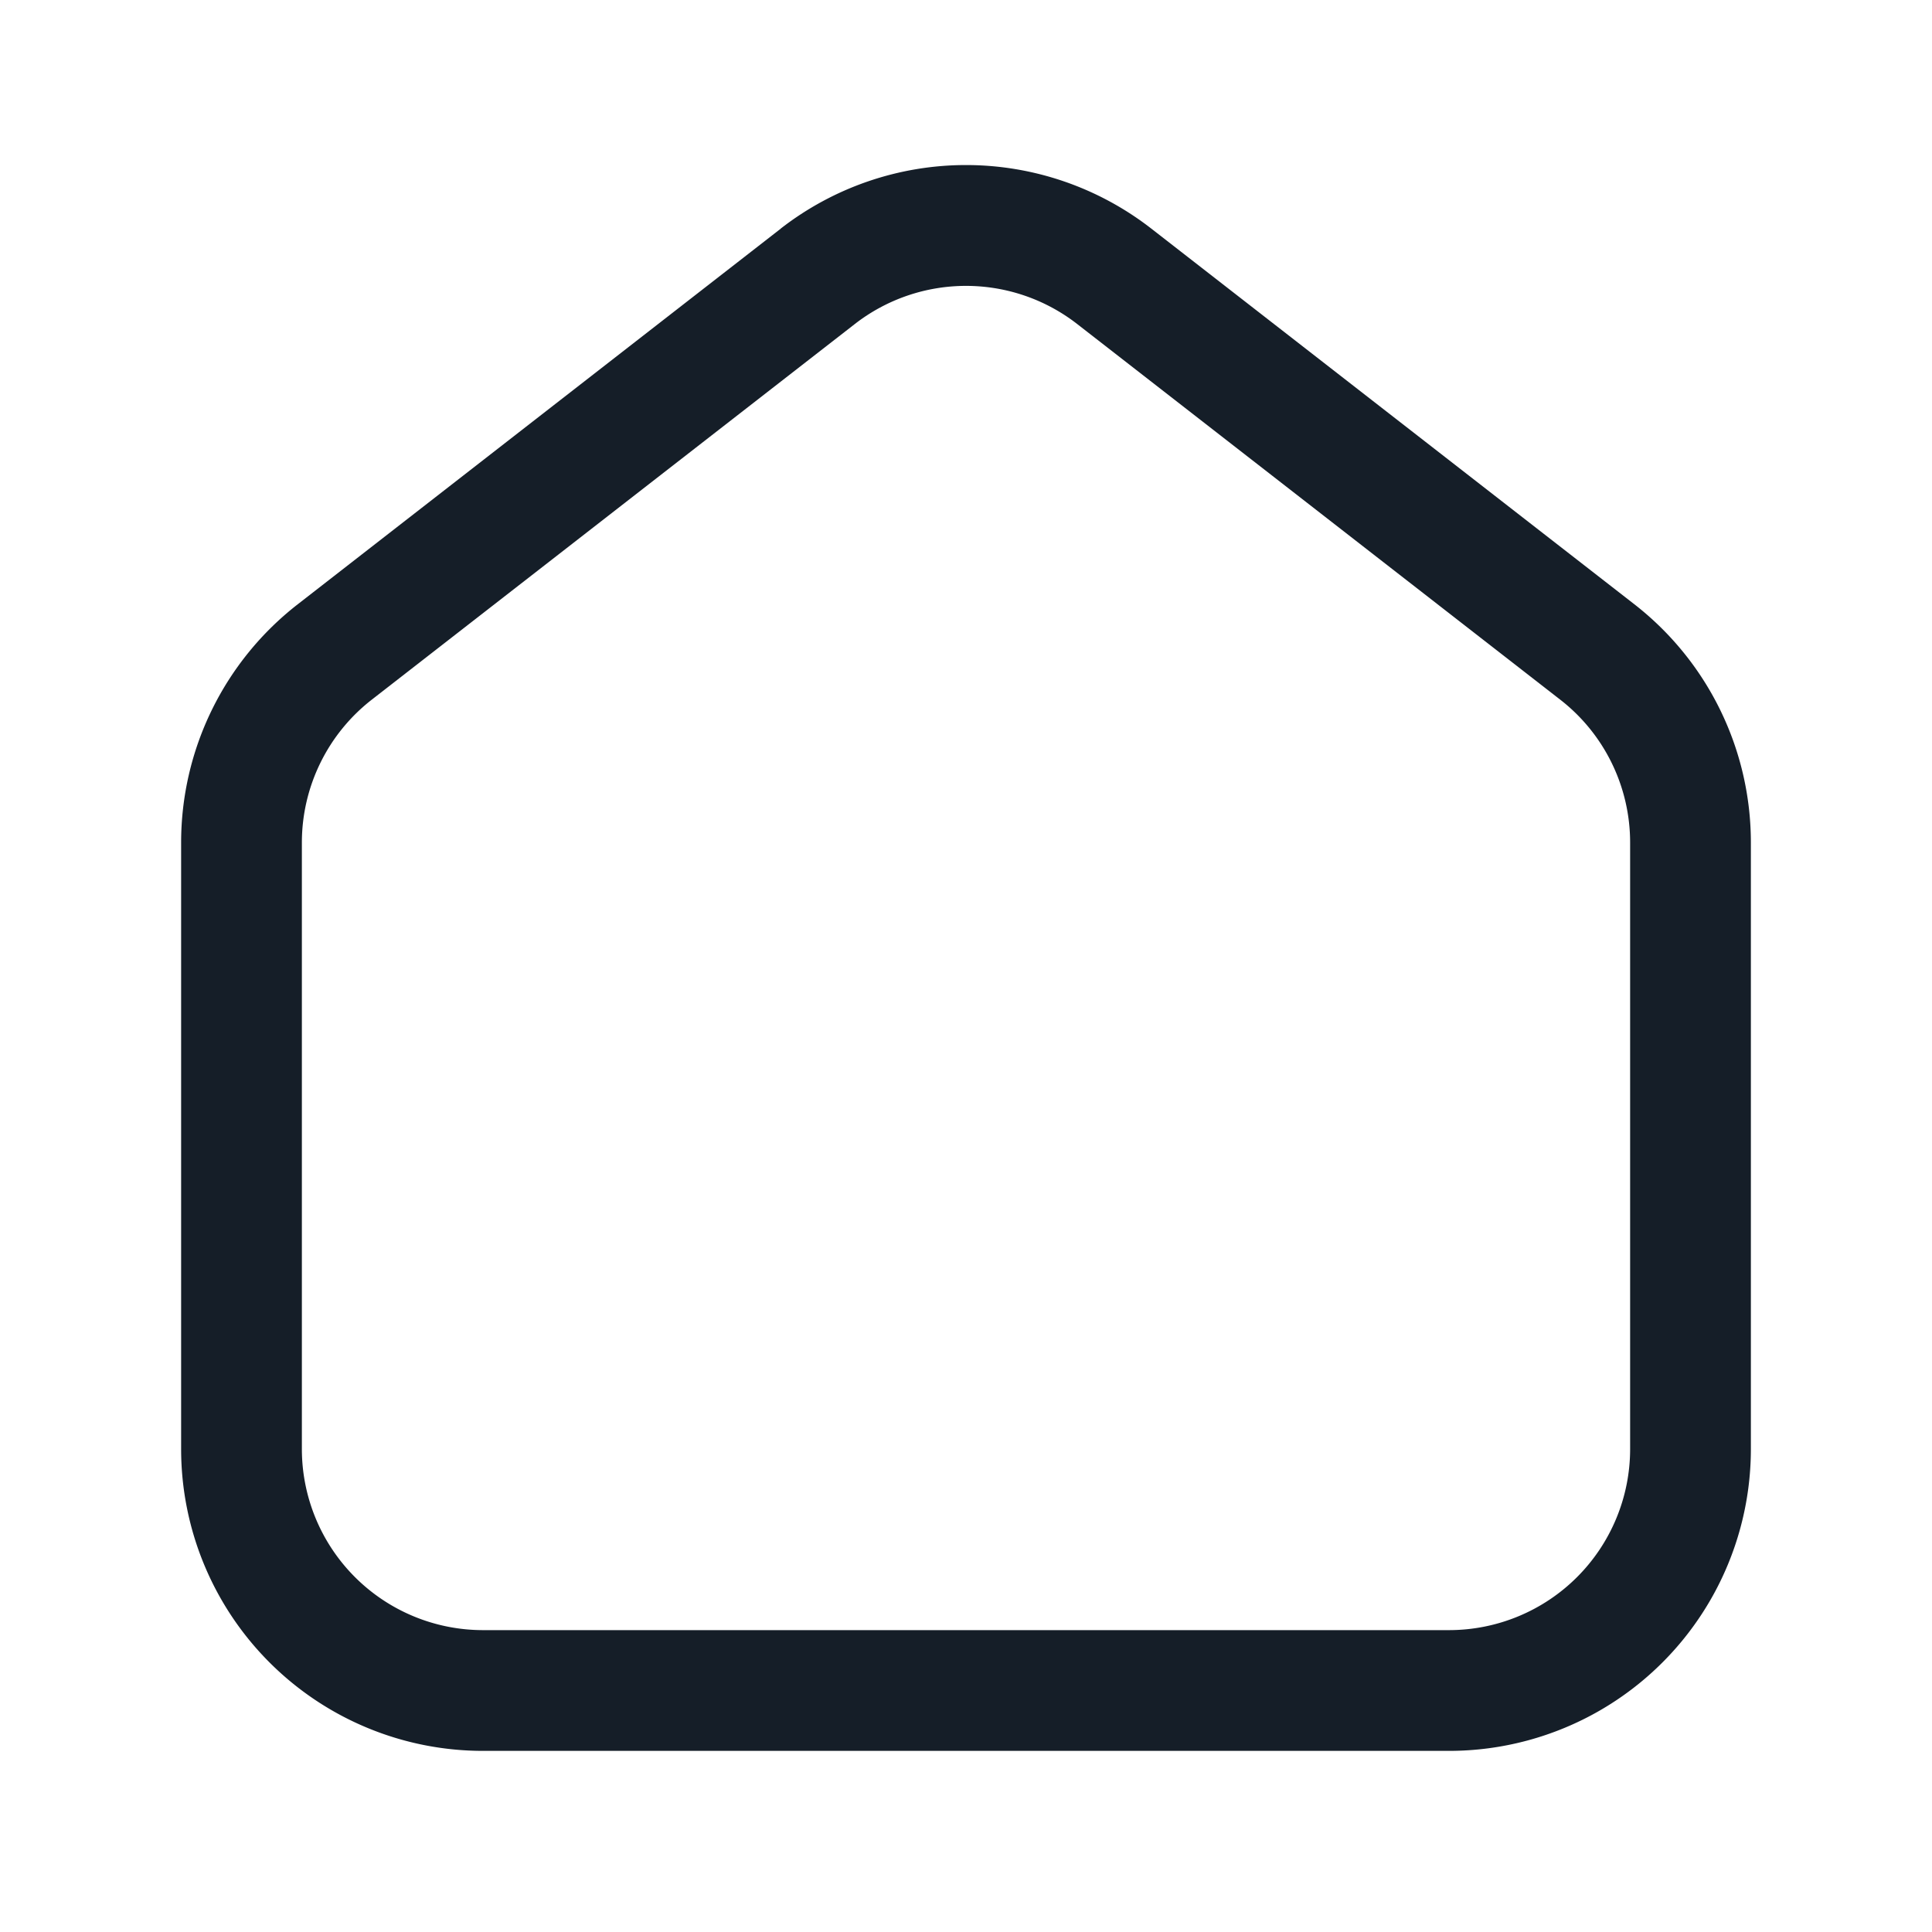 <svg viewBox="0 0 24 24" fill="none" xmlns="http://www.w3.org/2000/svg"><path fill-rule="evenodd" clip-rule="evenodd" d="M13.381 4.025a2.25 2.25 0 0 0-2.762 0l-6 4.666a2.25 2.25 0 0 0-.869 1.776V18A2.25 2.25 0 0 0 6 20.25h12A2.25 2.25 0 0 0 20.25 18v-7.533c0-.694-.32-1.35-.869-1.776l-6-4.666ZM9.698 2.84a3.75 3.75 0 0 1 4.604 0l6 4.666a3.75 3.75 0 0 1 1.448 2.96V18A3.75 3.75 0 0 1 18 21.75H6A3.75 3.75 0 0 1 2.25 18v-7.533a3.75 3.75 0 0 1 1.448-2.96l6-4.666Z" fill="#151E28"/></svg>